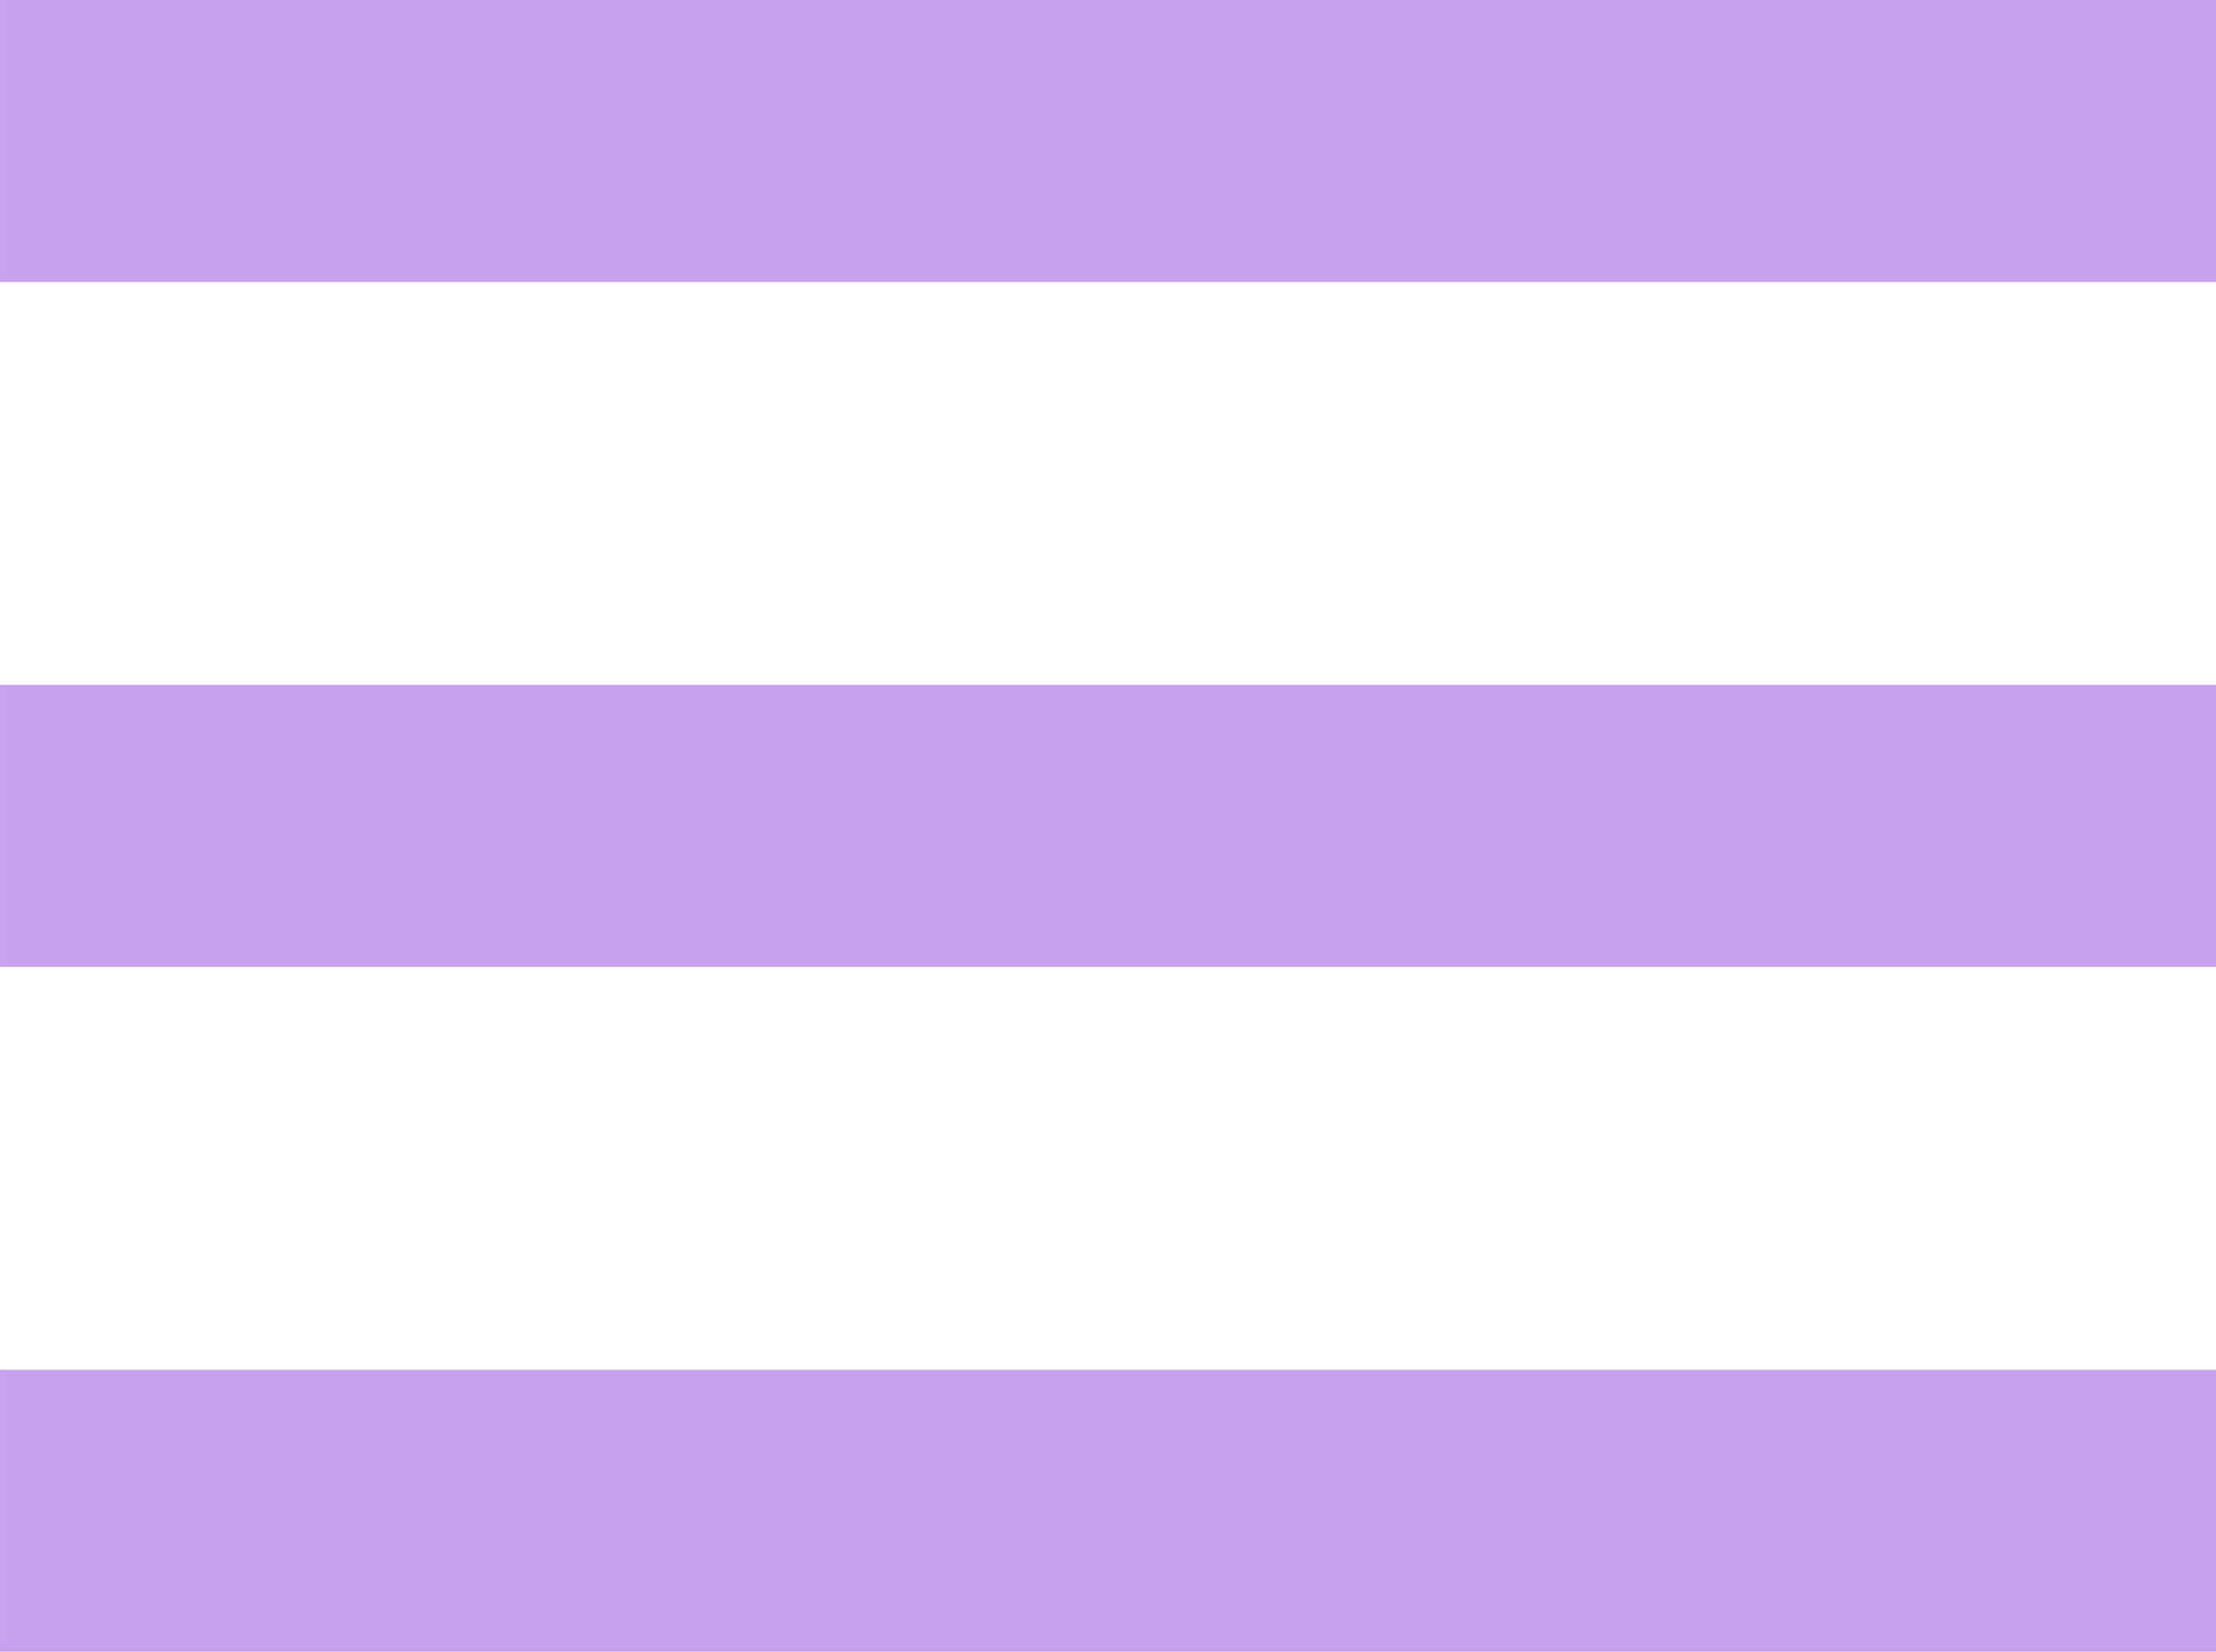 <svg id="hamburger-menu" xmlns="http://www.w3.org/2000/svg" width="55" height="41" viewBox="0 0 55 41"><path d="M7333,41V34h55v7Zm0-17V17h55v7Zm0-17V0h55V7Z" transform="translate(-7332.999)" fill="#c9a0ee"/></svg>
